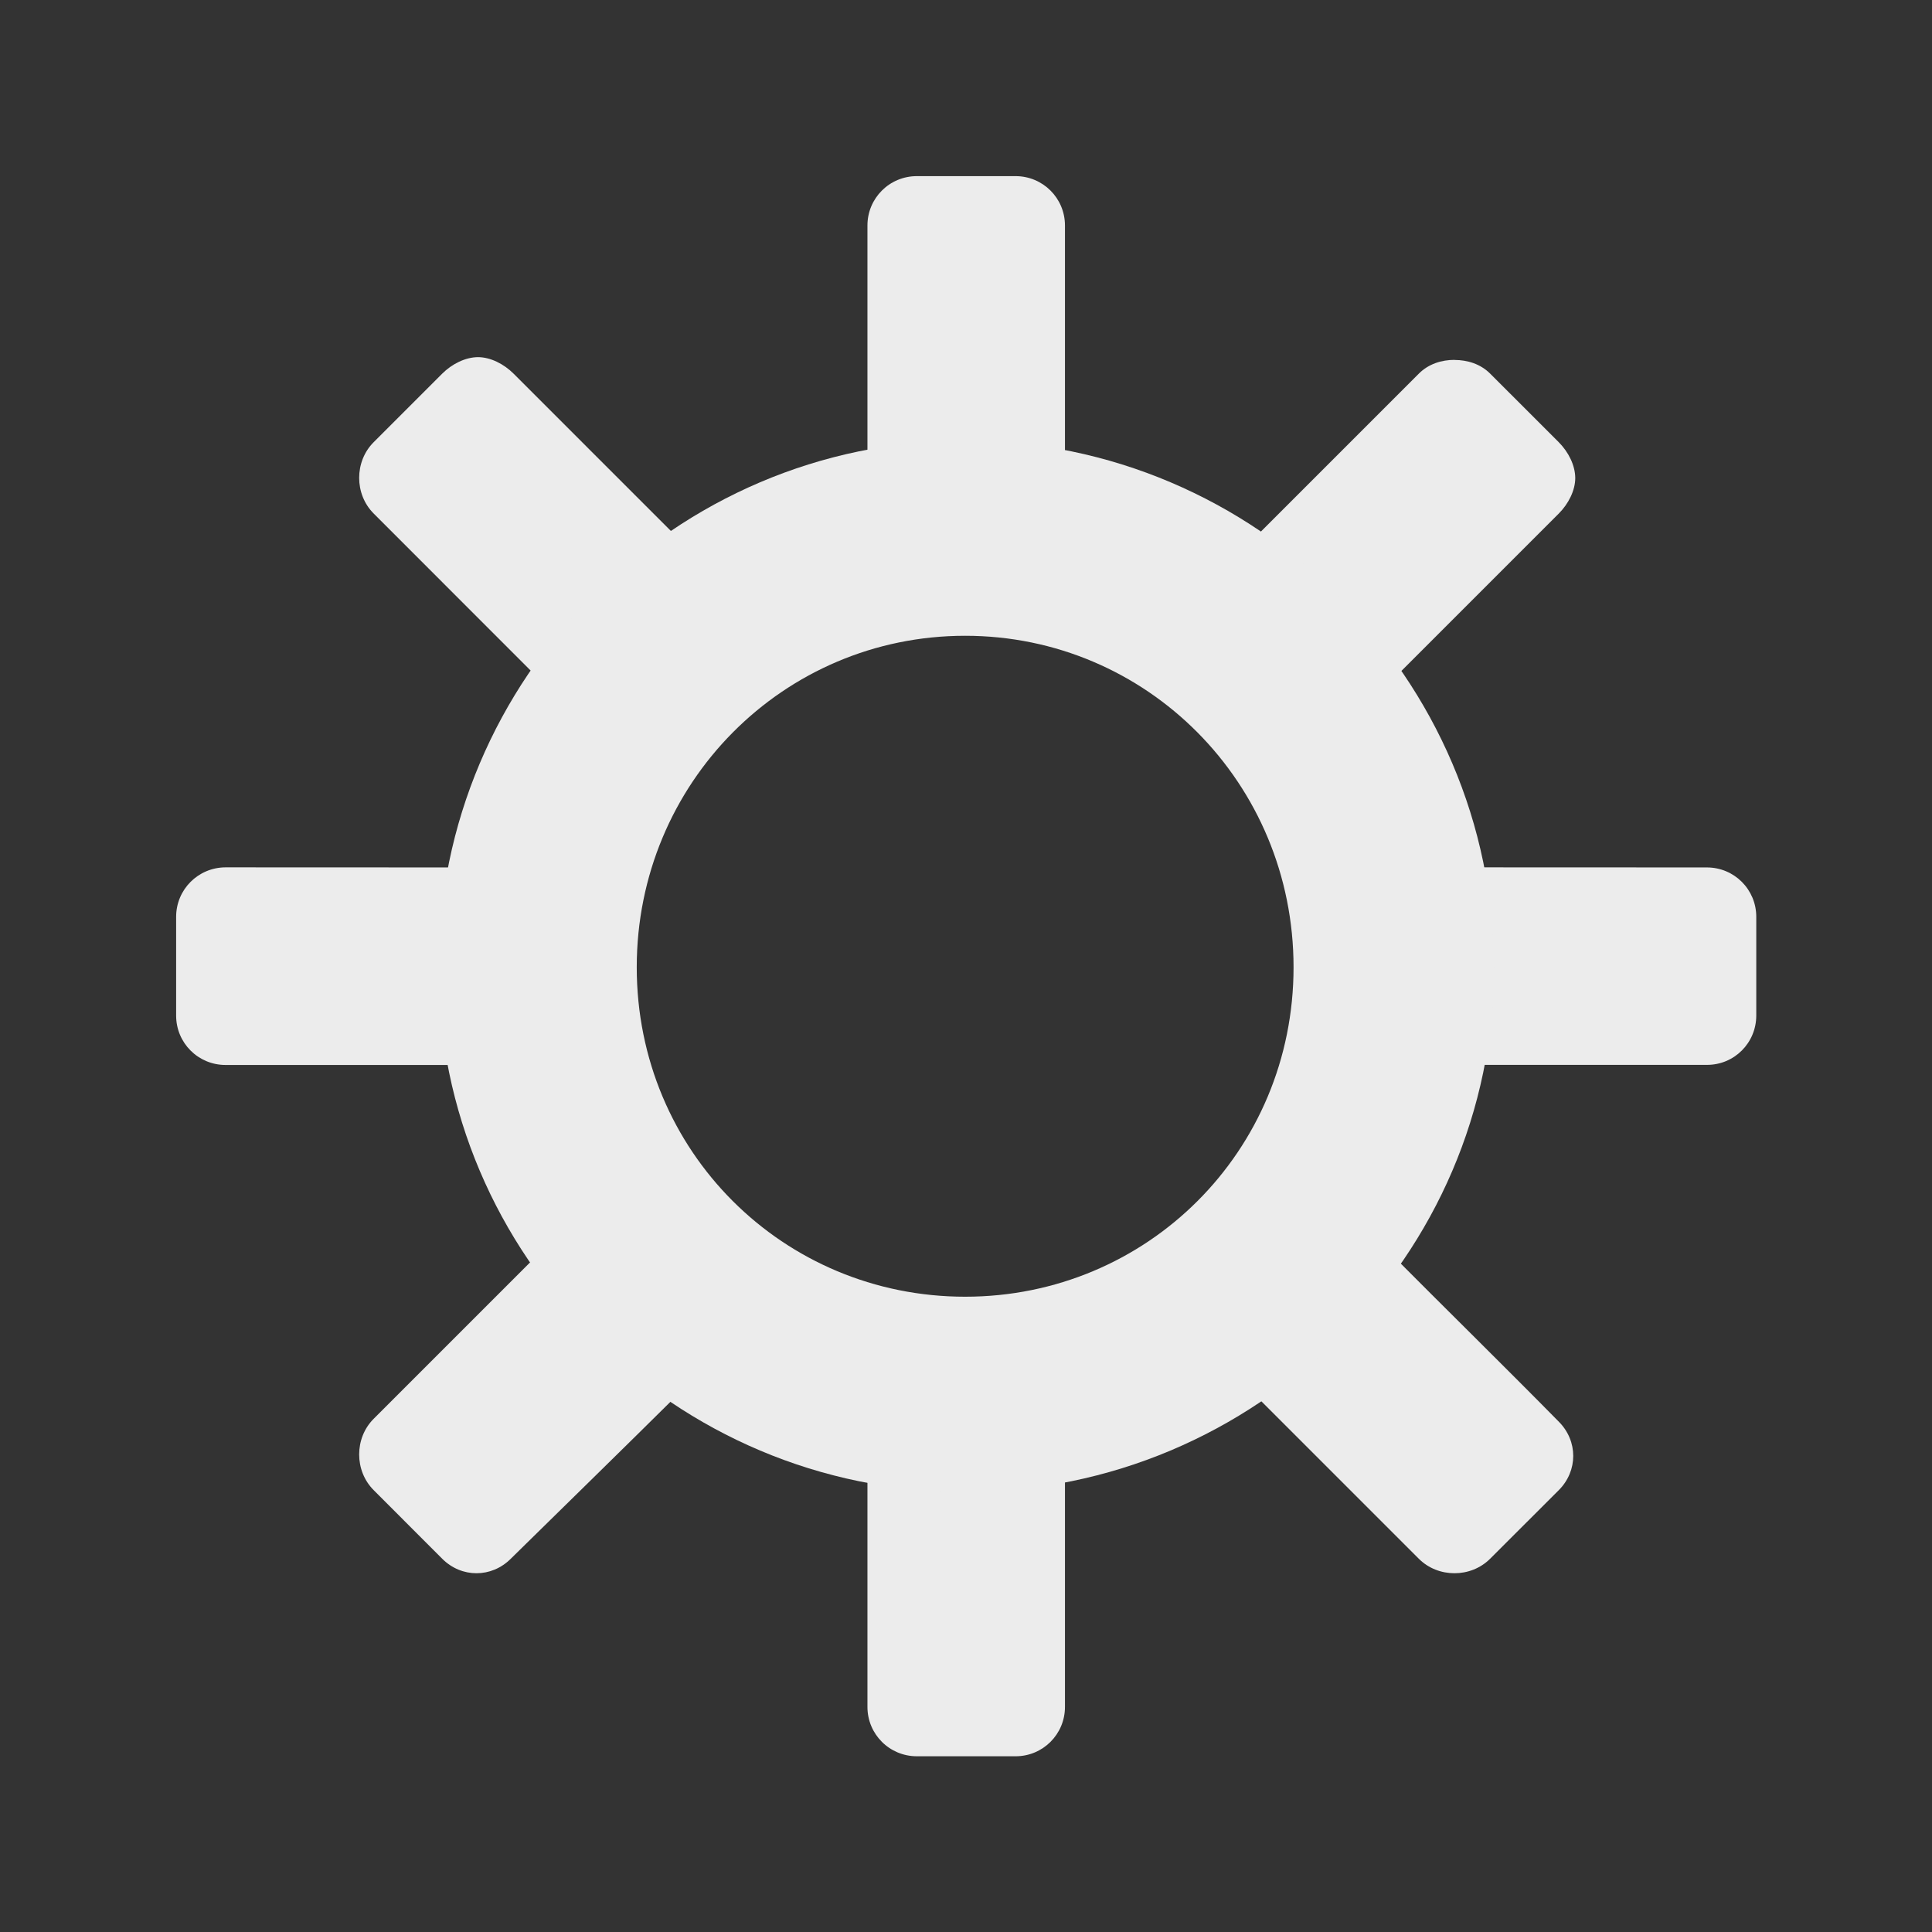 <?xml version="1.0" encoding="UTF-8" standalone="no"?>
<svg
   xmlns:dc="http://purl.org/dc/elements/1.1/"
   xmlns:cc="http://creativecommons.org/ns#"
   xmlns:rdf="http://www.w3.org/1999/02/22-rdf-syntax-ns#"
   xmlns:svg="http://www.w3.org/2000/svg"
   xmlns="http://www.w3.org/2000/svg"
   xmlns:sodipodi="http://sodipodi.sourceforge.net/DTD/sodipodi-0.dtd"
   xmlns:inkscape="http://www.inkscape.org/namespaces/inkscape"
   width="48"
   viewBox="0 0 48 48"
   height="48"
   id="svg2"
   version="1.1"
   inkscape:version="0.91 r"
   sodipodi:docname="notification-display-brightness-off.svg">
  <rect x="0" y="0" width="48" height="48" fill="#333333" stroke="none"/>
  <sodipodi:namedview
     pagecolor="#ffffff"
     bordercolor="#666666"
     borderopacity="1"
     objecttolerance="10"
     gridtolerance="10"
     guidetolerance="10"
     inkscape:pageopacity="0"
     inkscape:pageshadow="2"
     inkscape:window-width="1366"
     inkscape:window-height="747"
     id="namedview44"
     showgrid="true"
     inkscape:zoom="11.961483"
     inkscape:cx="1.6814628"
     inkscape:cy="23.313698"
     inkscape:window-x="0"
     inkscape:window-y="21"
     inkscape:window-maximized="1"
     inkscape:current-layer="svg2">
    <inkscape:grid
       type="xygrid"
       id="grid3023" />
  </sodipodi:namedview>
  <defs
     id="defs4">
    <clipPath
       id="clipPath6">
      <rect
         height="6.375"
         width="3.825"
         y="220.75"
         x="26.85"
         id="rect8"
         style="color:#bebebe;fill:#bebebe" />
    </clipPath>
    <clipPath
       id="clipPath10">
      <rect
         height="5.216"
         width="2.898"
         y="221.33"
         x="26.966"
         id="rect12"
         style="color:#bebebe;fill:#bebebe" />
    </clipPath>
    <clipPath
       id="clipPath14">
      <rect
         height="4.874"
         width="1.876"
         y="221.5"
         x="26.999"
         id="rect16"
         style="color:#bebebe;fill:#bebebe" />
    </clipPath>
  </defs>
  <g
     id="g4104"
     transform="matrix(2.181,0,0,2.181,0.014,0.014)">
    <g
       id="g3822">
      <path
         sodipodi:nodetypes="sscscssssssscccssscccsssssssscscscscsssscccssccccccsscccsssscsc"
         inkscape:connector-curvature="0"
         id="rect8-1"
         d="M 10.438,2 C 10.126,2 9.875,2.251 9.875,2.562 l 0,2.662 c 0.363,-0.069 0.743,-0.125 1.125,-0.125 0.393,0 0.752,0.052 1.125,0.125 l 0,-2.662 C 12.125,2.251 11.874,2 11.562,2 Z m -5,2.062 C 5.294,4.063 5.141,4.14 5.031,4.25 L 4.25,5.031 c -0.22,0.22 -0.22,0.592 0,0.812 L 6.131,7.725 C 6.558,7.102 7.099,6.556 7.725,6.131 7.131,5.537 6.437,4.843 5.844,4.25 5.734,4.14 5.581,4.062 5.438,4.062 Z m 11.125,0.031 c -0.148,-1e-7 -0.296,0.046 -0.406,0.156 L 14.275,6.131 c 0.625,0.427 1.167,0.971 1.594,1.594 C 16.463,7.131 17.157,6.437 17.75,5.844 17.86,5.734 17.938,5.581 17.938,5.438 17.937,5.294 17.86,5.141 17.75,5.031 L 16.969,4.25 C 16.859,4.14 16.711,4.094 16.562,4.094 Z m -14,5.781 C 2.251,9.875 2,10.126 2,10.438 l 0,1.125 c 0,0.311 0.251,0.562 0.562,0.562 l 2.662,0 C 5.156,11.765 5.099,11.379 5.099,11 c 0,-0.39 0.053,-0.755 0.125,-1.125 z m 14.213,0 c 0.073,0.37 0.125,0.735 0.125,1.125 0,0.379 -0.056,0.765 -0.125,1.125 l 2.662,0 C 19.749,12.125 20,11.874 20,11.562 l 0,-1.125 C 20,10.126 19.749,9.875 19.438,9.875 Z M 6.131,14.275 4.25,16.156 c -0.22,0.22 -0.22,0.592 0,0.812 L 5.031,17.75 c 0.22,0.22 0.561,0.22 0.781,0 C 6.417,17.156 7.124,16.465 7.725,15.869 7.099,15.446 6.559,14.896 6.131,14.275 Z m 9.707,0 c -0.425,0.614 -0.943,1.173 -1.563,1.594 l 1.881,1.881 c 0.22,0.22 0.592,0.22 0.812,0 L 17.75,16.969 c 0.22,-0.22 0.22,-0.561 0,-0.781 -0.6,-0.61 -1.31,-1.307 -1.912,-1.913 z m -5.963,2.501 0,2.662 C 9.875,19.749 10.126,20 10.438,20 l 1.125,0 c 0.311,0 0.562,-0.251 0.562,-0.562 l 0,-2.662 c -0.373,0.072 -0.732,0.125 -1.125,0.125 -0.382,0 -0.762,-0.057 -1.125,-0.125 z"
         style="color:#bebebe;fill:#ececec;fill-opacity:1" />
      <g
         id="g3782" />
      <g
         style="color:#bebebe;fill:#ececec;fill-opacity:1"
         id="g24"
         transform="matrix(-0.795,-0.795,0.795,-0.795,-144.908,308.511)" />
      <g
         style="color:#bebebe;fill:#ececec;fill-opacity:1"
         id="g24-6"
         transform="matrix(0.795,-0.795,0.795,0.795,-286.511,-144.908)" />
    </g>
    <path
       inkscape:connector-curvature="0"
       id="path3820-4"
       d="m 10.988,5.012 c -3.315,0 -6,2.714 -6,6 0,3.286 2.685,5.977 6,5.977 3.315,0 6.024,-2.69 6.024,-5.977 0,-3.286 -2.709,-6 -6.024,-6 z m 0,2.224 c 2.07,0 3.741,1.678 3.741,3.776 0,2.098 -1.671,3.753 -3.741,3.753 -2.07,0 -3.741,-1.654 -3.741,-3.753 0,-2.098 1.671,-3.776 3.741,-3.776 z"
       style="color:#000000;font-style:normal;font-variant:normal;font-weight:normal;font-stretch:normal;font-size:medium;line-height:normal;font-family:Sans;-inkscape-font-specification:Sans;text-indent:0;text-align:start;text-decoration:none;text-decoration-line:none;letter-spacing:normal;word-spacing:normal;text-transform:none;direction:ltr;block-progression:tb;writing-mode:lr-tb;baseline-shift:baseline;text-anchor:start;display:inline;overflow:visible;visibility:visible;fill:#ececec;fill-opacity:1;stroke:none;stroke-width:3.012;marker:none;enable-background:accumulate" />
  </g>
</svg>
